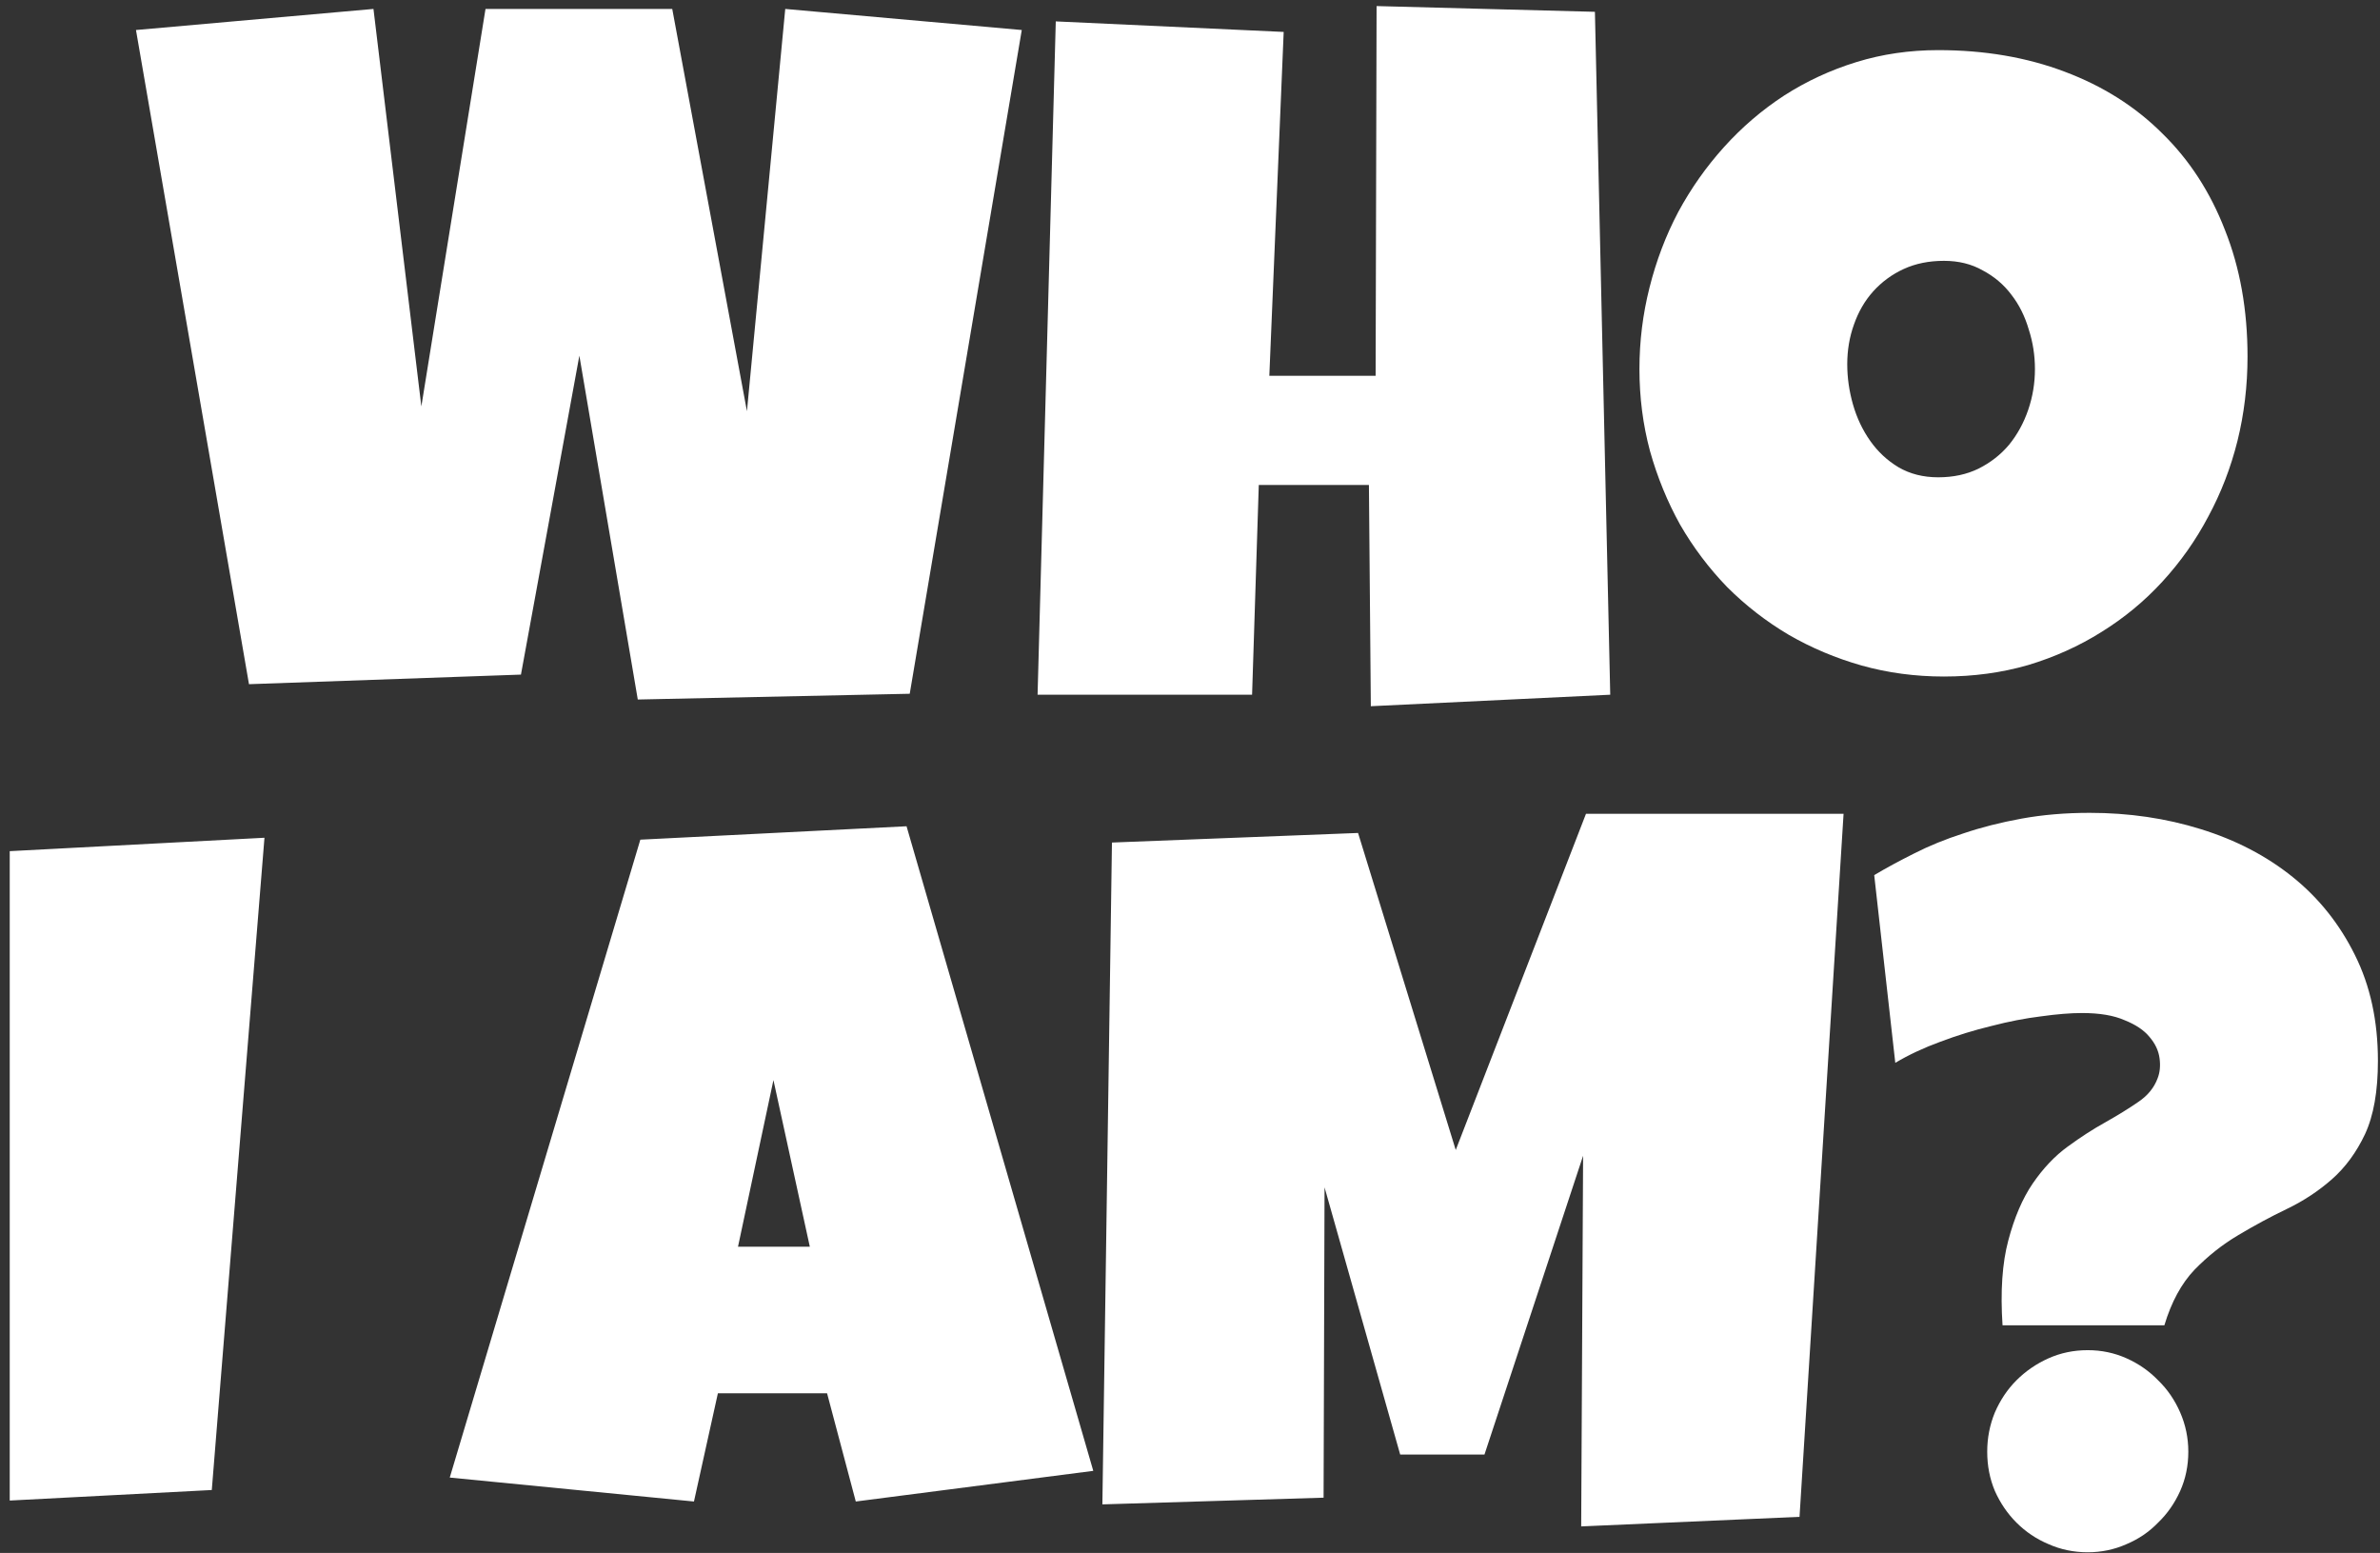 <svg width="233" height="152" viewBox="0 0 233 152" fill="none" xmlns="http://www.w3.org/2000/svg">
<rect x="0" y="0" width="233" height="152" fill="#333333" stroke="none"/>
<path d="M25.891 82L20.734 145.844L0.953 146.875V83.312L25.891 82ZM107.031 143.969L83.781 146.969L80.969 136.375H70.281L67.938 146.969L44.031 144.625L62.688 82.188L88.75 80.875L107.031 143.969ZM79.281 122.031L75.719 105.719L72.25 122.031H79.281ZM180.484 79.656L176.172 148.469L154.797 149.406L154.984 113.125L145.328 142.375H137.078L129.672 116.219L129.578 146.594L107.922 147.25L108.859 82.469L132.953 81.531L142.516 112.562L155.266 79.656H180.484ZM211.891 129.719H196.047C195.828 126.406 196.016 123.641 196.609 121.422C197.203 119.172 198 117.312 199 115.844C200.031 114.344 201.172 113.141 202.422 112.234C203.703 111.297 204.938 110.5 206.125 109.844C207.344 109.156 208.406 108.5 209.312 107.875C210.25 107.25 210.891 106.469 211.234 105.531C211.453 104.969 211.516 104.328 211.422 103.609C211.328 102.859 211 102.156 210.438 101.5C209.906 100.844 209.094 100.297 208 99.859C206.938 99.391 205.547 99.156 203.828 99.156C202.703 99.156 201.359 99.266 199.797 99.484C198.266 99.672 196.656 99.984 194.969 100.422C193.281 100.828 191.609 101.344 189.953 101.969C188.328 102.562 186.859 103.25 185.547 104.031L183.484 85.656C184.641 84.969 185.938 84.266 187.375 83.547C188.844 82.797 190.453 82.141 192.203 81.578C193.953 80.984 195.859 80.5 197.922 80.125C199.984 79.75 202.203 79.562 204.578 79.562C208.422 79.562 212.047 80.094 215.453 81.156C218.891 82.219 221.891 83.781 224.453 85.844C227.016 87.906 229.047 90.453 230.547 93.484C232.047 96.484 232.797 99.938 232.797 103.844C232.797 106.812 232.375 109.203 231.531 111.016C230.688 112.797 229.609 114.266 228.297 115.422C226.984 116.578 225.516 117.547 223.891 118.328C222.266 119.109 220.672 119.969 219.109 120.906C217.578 121.812 216.156 122.938 214.844 124.281C213.562 125.625 212.578 127.438 211.891 129.719ZM214.234 142.094C214.234 143.469 213.969 144.75 213.438 145.938C212.906 147.125 212.188 148.156 211.281 149.031C210.406 149.938 209.375 150.641 208.188 151.141C207 151.672 205.734 151.938 204.391 151.938C203.016 151.938 201.734 151.672 200.547 151.141C199.359 150.641 198.312 149.938 197.406 149.031C196.531 148.156 195.828 147.125 195.297 145.938C194.797 144.75 194.547 143.469 194.547 142.094C194.547 140.75 194.797 139.469 195.297 138.25C195.828 137.031 196.531 135.984 197.406 135.109C198.312 134.203 199.359 133.484 200.547 132.953C201.734 132.422 203.016 132.156 204.391 132.156C205.734 132.156 207 132.422 208.188 132.953C209.375 133.484 210.406 134.203 211.281 135.109C212.188 135.984 212.906 137.031 213.438 138.25C213.969 139.469 214.234 140.75 214.234 142.094Z" fill="white"/>
<path d="M100.031 2.938L89.062 67.906L62.438 68.469L56.719 34.812L51 66.031L24.375 66.969L13.312 2.938L36.562 0.875L41.25 39.781L47.531 0.875H65.812L73.125 40.25L76.875 0.875L100.031 2.938ZM157.641 68L134.203 69.125L134.016 47.469H123.234L122.578 68H101.578L103.359 2.094L125.672 3.125L124.266 36.781H134.672L134.766 0.594L156.141 1.156L157.641 68ZM220.031 34.906C220.031 37.75 219.703 40.5 219.047 43.156C218.391 45.781 217.438 48.25 216.188 50.562C214.969 52.875 213.469 55 211.688 56.938C209.938 58.844 207.953 60.484 205.734 61.859C203.547 63.234 201.156 64.312 198.562 65.094C195.969 65.844 193.219 66.219 190.312 66.219C187.5 66.219 184.812 65.859 182.25 65.141C179.719 64.422 177.344 63.422 175.125 62.141C172.906 60.828 170.891 59.266 169.078 57.453C167.297 55.609 165.766 53.578 164.484 51.359C163.234 49.109 162.25 46.703 161.531 44.141C160.844 41.578 160.5 38.906 160.5 36.125C160.5 33.406 160.828 30.75 161.484 28.156C162.141 25.531 163.078 23.062 164.297 20.75C165.547 18.438 167.047 16.312 168.797 14.375C170.547 12.438 172.5 10.766 174.656 9.359C176.844 7.953 179.203 6.859 181.734 6.078C184.266 5.297 186.938 4.906 189.75 4.906C194.281 4.906 198.406 5.609 202.125 7.016C205.875 8.422 209.062 10.438 211.688 13.062C214.344 15.656 216.391 18.812 217.828 22.531C219.297 26.219 220.031 30.344 220.031 34.906ZM199.219 36.125C199.219 34.781 199.016 33.484 198.609 32.234C198.234 30.953 197.672 29.828 196.922 28.859C196.172 27.859 195.234 27.062 194.109 26.469C193.016 25.844 191.75 25.531 190.312 25.531C188.844 25.531 187.531 25.797 186.375 26.328C185.219 26.859 184.219 27.594 183.375 28.531C182.562 29.438 181.938 30.516 181.5 31.766C181.062 32.984 180.844 34.281 180.844 35.656C180.844 36.969 181.031 38.281 181.406 39.594C181.781 40.906 182.344 42.094 183.094 43.156C183.844 44.219 184.766 45.078 185.859 45.734C186.984 46.391 188.281 46.719 189.75 46.719C191.219 46.719 192.531 46.438 193.688 45.875C194.875 45.281 195.875 44.5 196.688 43.531C197.5 42.531 198.125 41.391 198.562 40.109C199 38.828 199.219 37.5 199.219 36.125Z" fill="white"/>
</svg>
